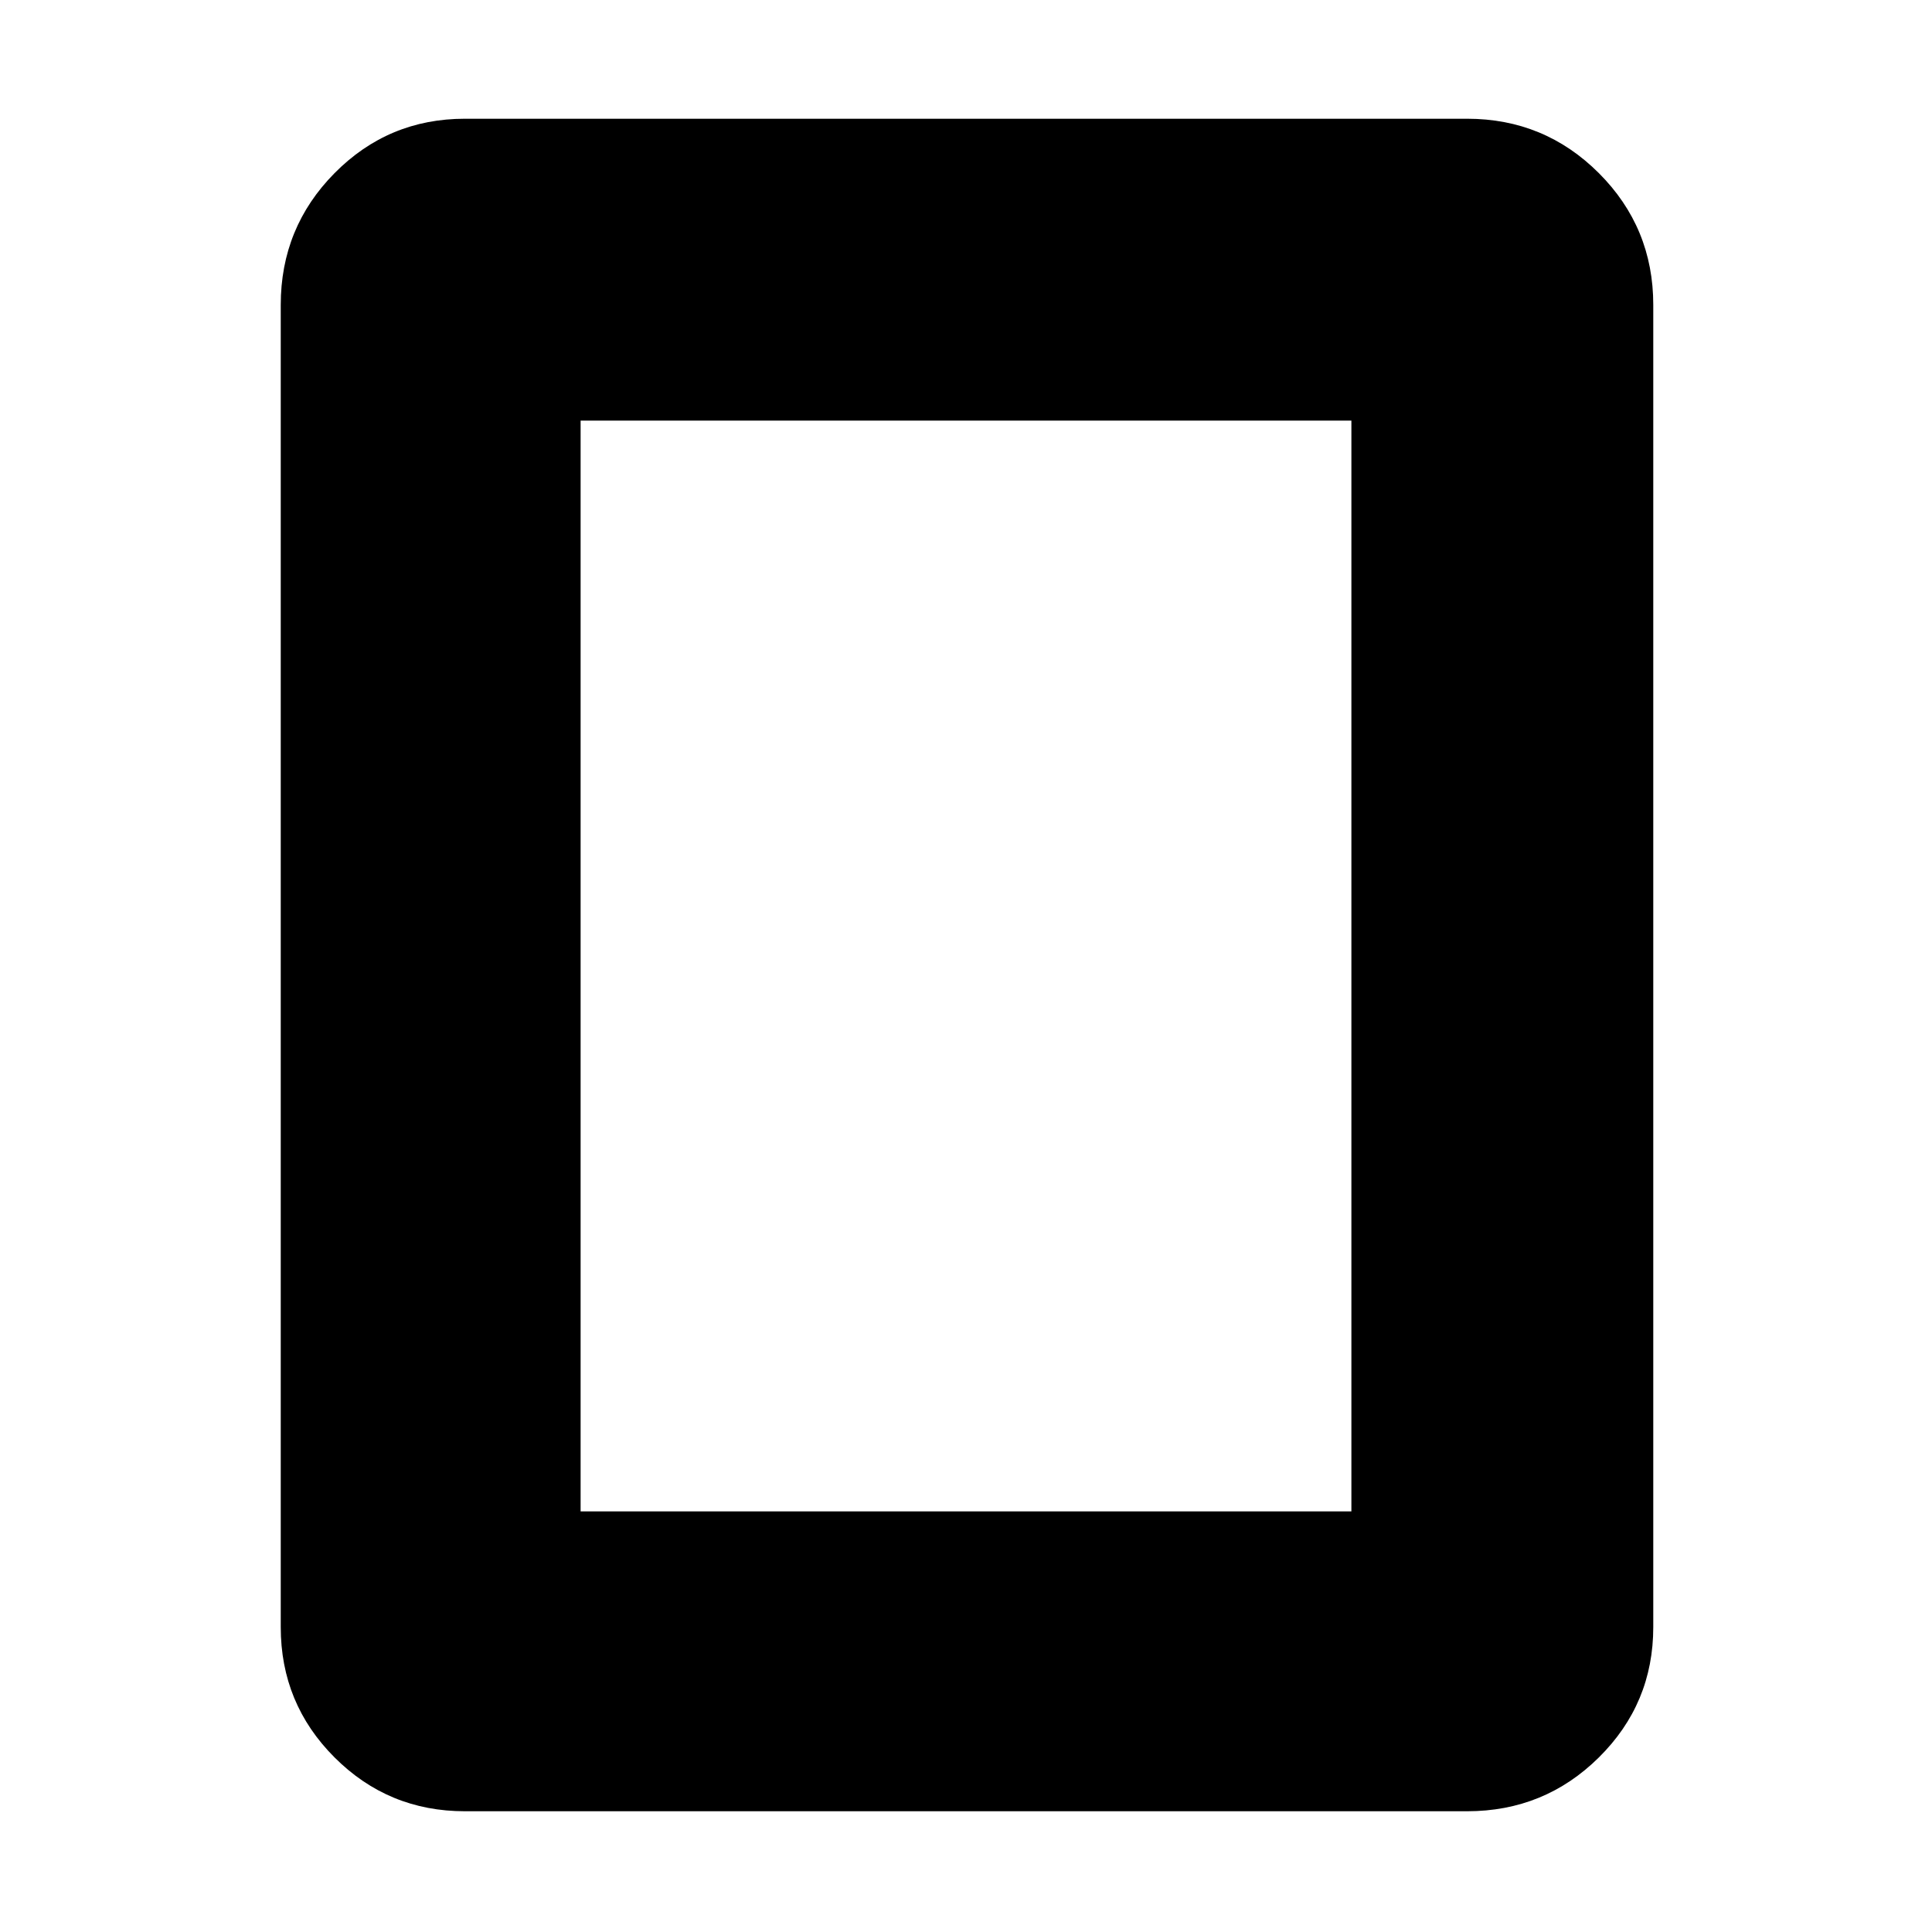 <svg xmlns="http://www.w3.org/2000/svg" height="48" viewBox="0 -960 960 960" width="48"><path d="M288.5-209h383v-542h-383v542Zm533 57.5q0 38.02-27.03 64.76Q767.43-60 729-60H231q-38.02 0-64.76-26.74-26.74-26.74-26.74-64.76v-657q0-38.43 26.74-65.47Q192.98-901 231-901h498q38.43 0 65.47 27.03 27.03 27.04 27.03 65.47v657Z"/></svg>